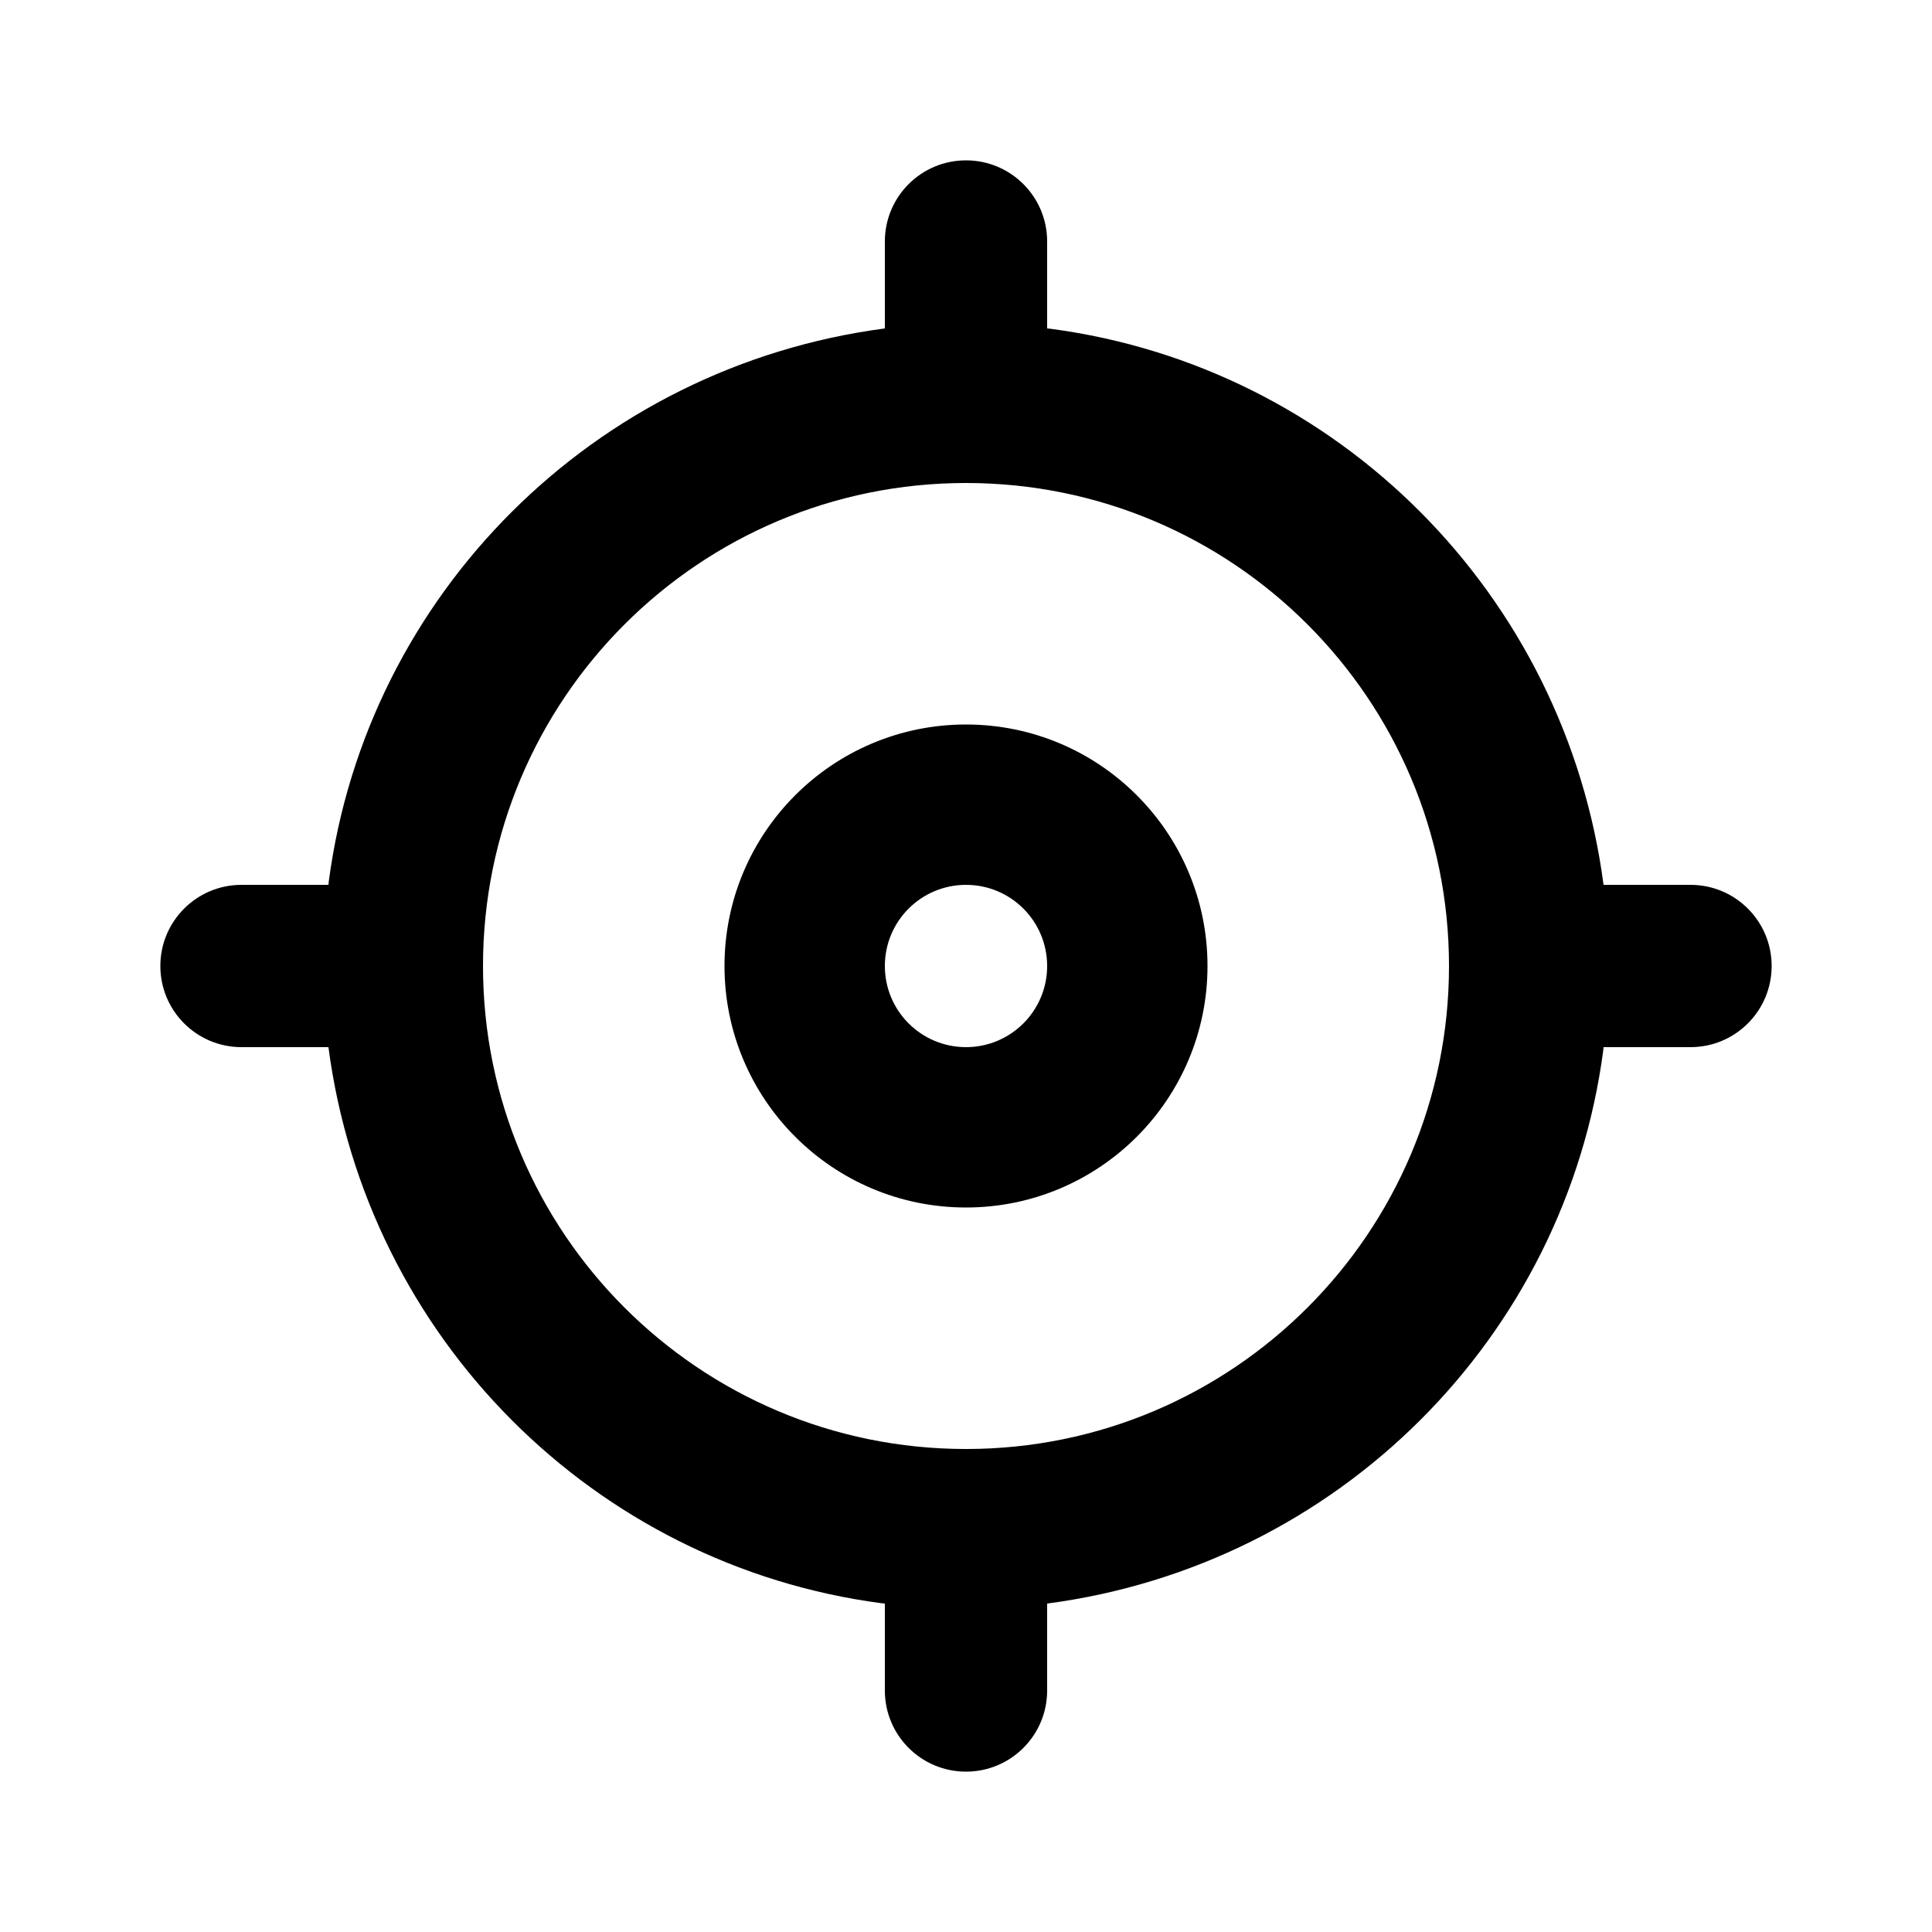 <svg xmlns="http://www.w3.org/2000/svg" width="24" height="24" viewBox="0 0 24 24">
    <path d="M21 10.992h-1.080c-0.475-3.61-3.302-6.437-6.871-6.908l-0.041-0.004v-1.080c0-0.557-0.451-1.008-1.008-1.008s-1.008 0.451-1.008 1.008v0 1.080c-3.61 0.475-6.437 3.302-6.908 6.871l-0.004 0.041h-1.080c-0.557 0-1.008 0.451-1.008 1.008s0.451 1.008 1.008 1.008v0h1.080c0.475 3.61 3.302 6.437 6.871 6.908l0.041 0.004v1.080c0 0.557 0.451 1.008 1.008 1.008s1.008-0.451 1.008-1.008v0-1.080c3.61-0.475 6.437-3.302 6.908-6.871l0.004-0.041h1.080c0.557 0 1.008-0.451 1.008-1.008s-0.451-1.008-1.008-1.008v0zM12 18c-3.314 0-6-2.686-6-6s2.686-6 6-6c3.314 0 6 2.686 6 6v0c0 3.314-2.686 6-6 6v0zM12 9c-1.657 0-3 1.343-3 3s1.343 3 3 3c1.657 0 3-1.343 3-3v0c0-1.657-1.343-3-3-3v0zM12 13.008c-0.557 0-1.008-0.451-1.008-1.008s0.451-1.008 1.008-1.008c0.557 0 1.008 0.451 1.008 1.008v0c0 0.557-0.451 1.008-1.008 1.008v0z"></path>
</svg>

